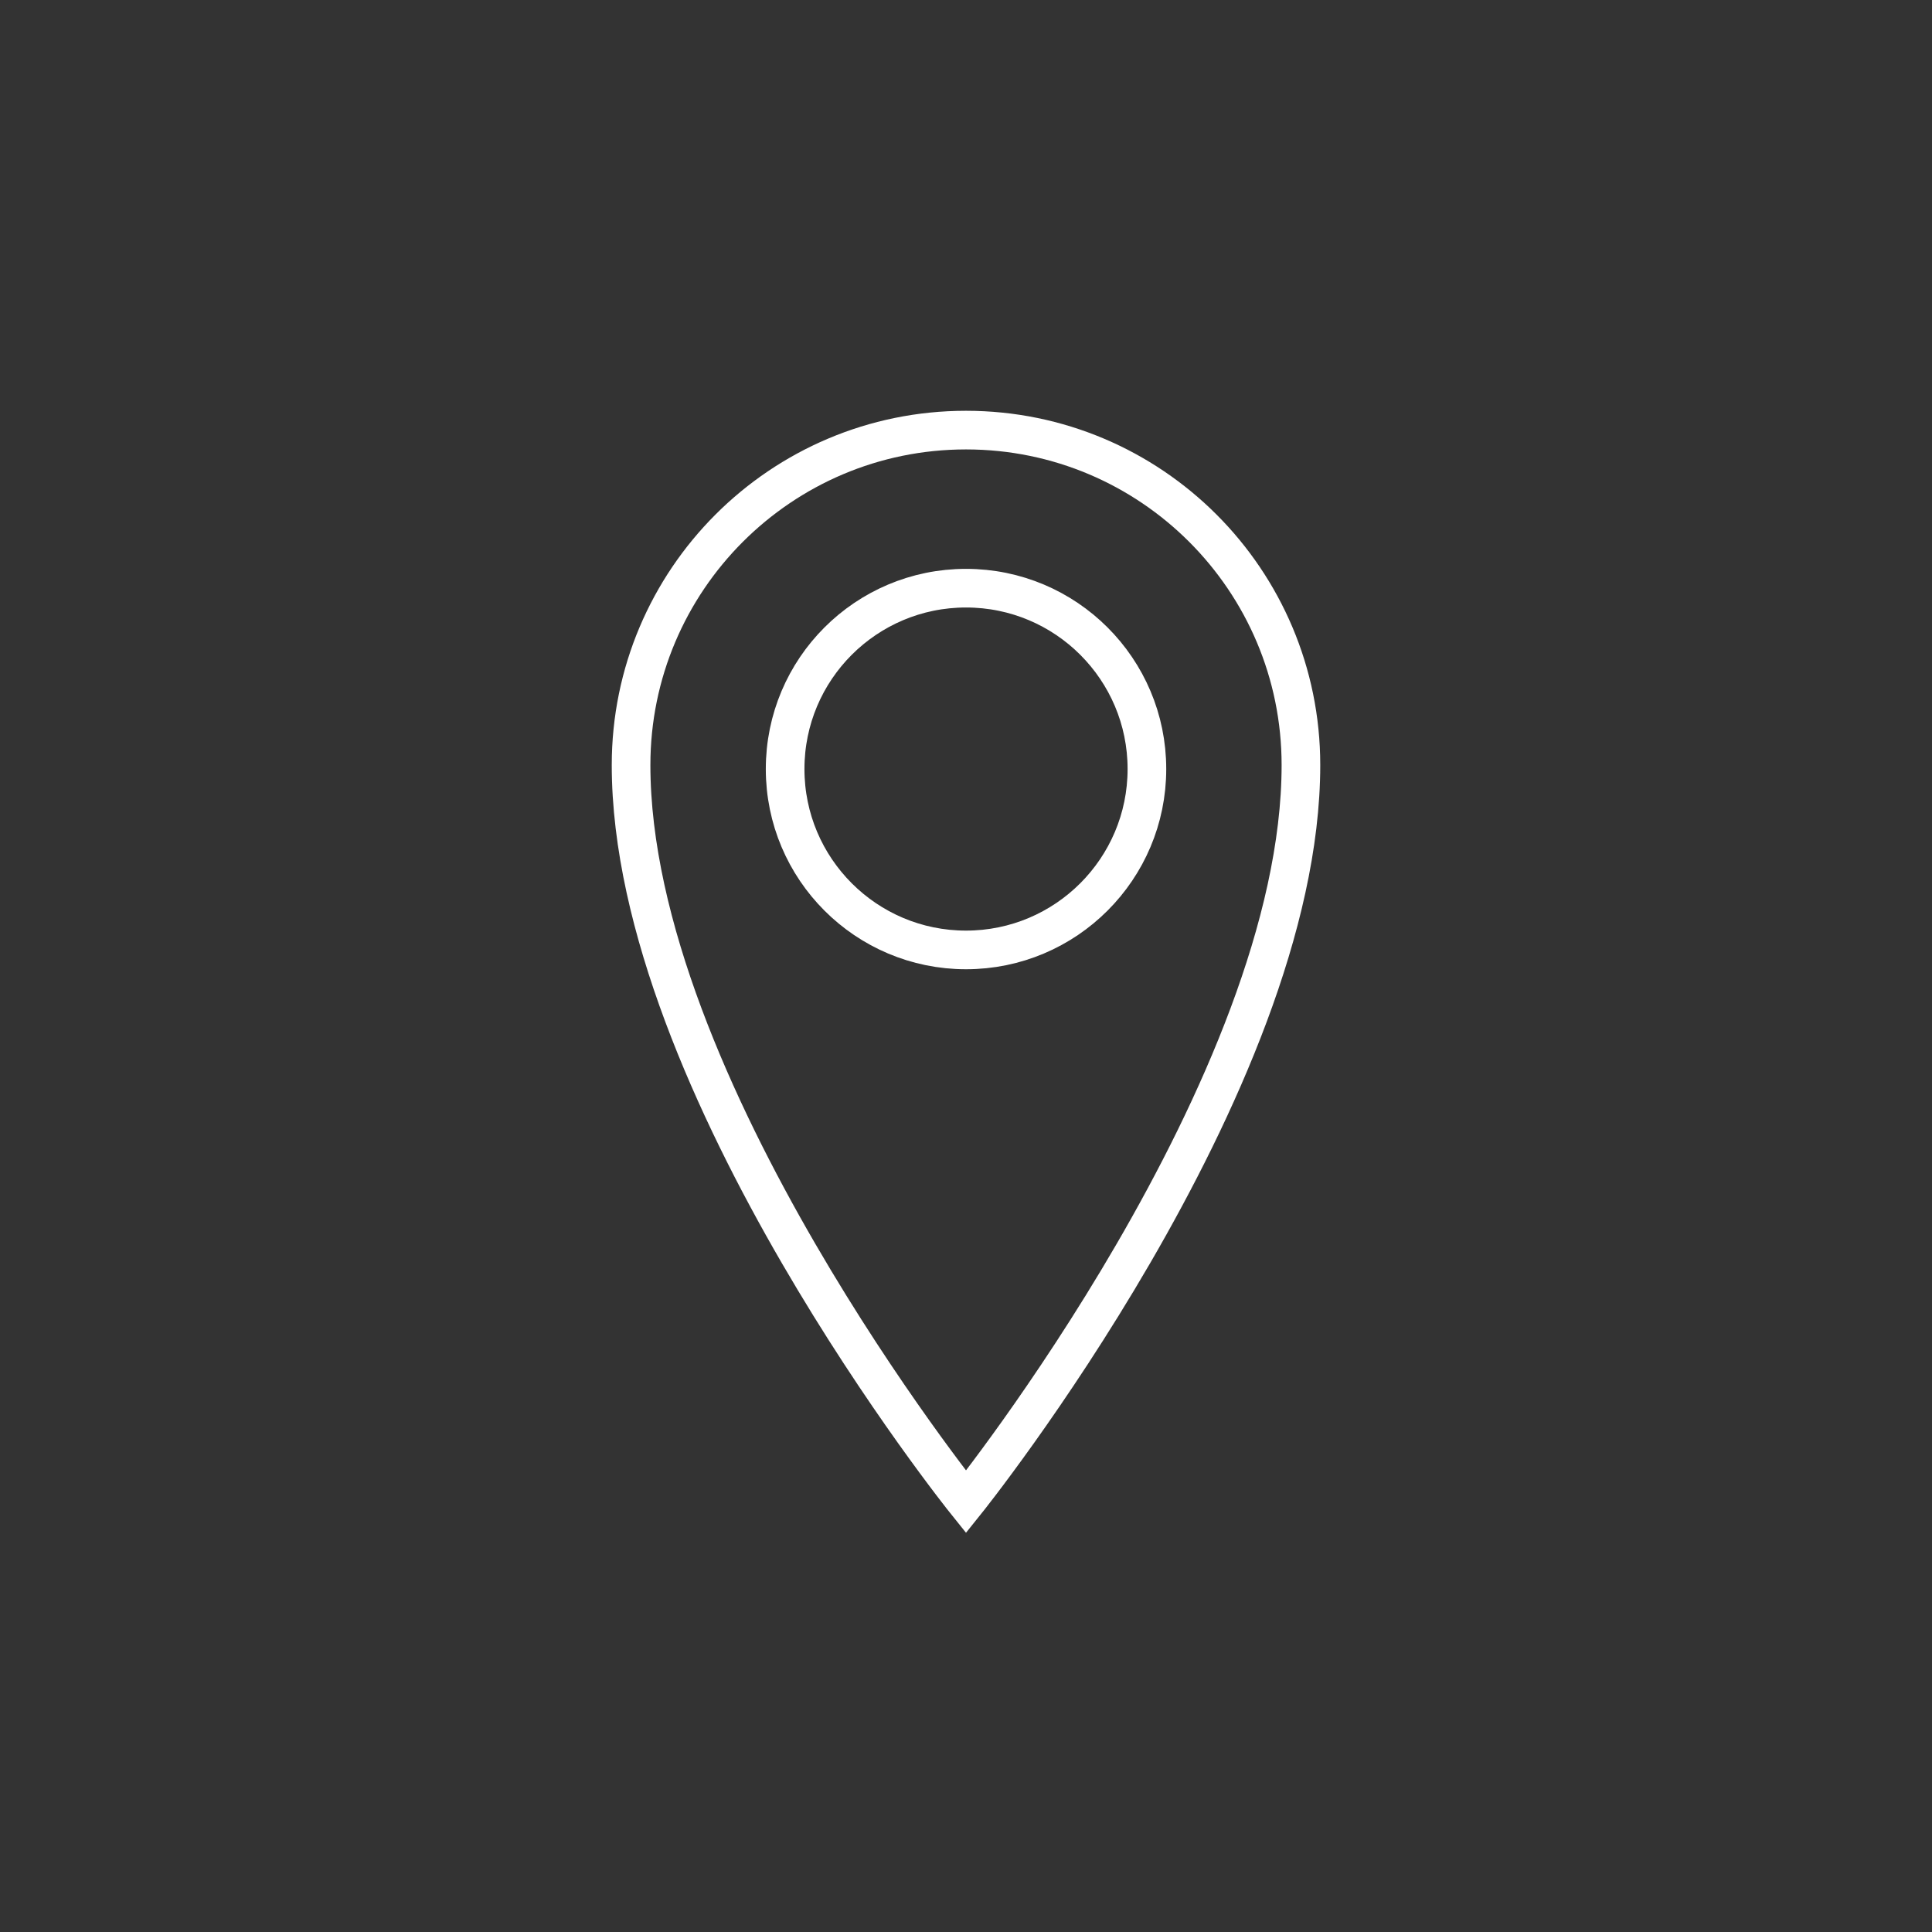<?xml version="1.0" encoding="utf-8"?>
<!-- Generator: Adobe Illustrator 16.0.0, SVG Export Plug-In . SVG Version: 6.00 Build 0)  -->
<!DOCTYPE svg PUBLIC "-//W3C//DTD SVG 1.1//EN" "http://www.w3.org/Graphics/SVG/1.1/DTD/svg11.dtd">
<svg version="1.1" xmlns="http://www.w3.org/2000/svg" xmlns:xlink="http://www.w3.org/1999/xlink" x="0px" y="0px" width="50px"
	 height="50px" viewBox="0 0 50 50" enable-background="new 0 0 50 50" xml:space="preserve">
<rect x="0" y="0" width="50" height="50" fill="#333333" stroke="none"/>
<g id="Footer">
	<g>
		<path fill="none" stroke="#FFFFFF" stroke-miterlimit="10" d="M25,11.131c-4.788,0-8.668,3.881-8.668,8.668
			c0,8.277,8.668,19.07,8.668,19.07s8.668-10.793,8.668-19.07C33.668,15.012,29.789,11.131,25,11.131L25,11.131z M25,24.584
			c-2.585,0-4.681-2.096-4.681-4.682s2.096-4.68,4.681-4.68c2.585,0,4.682,2.094,4.682,4.68S27.585,24.584,25,24.584L25,24.584z
			 M25,24.584"/>
	</g>
</g>
<g id="Header1">
</g>
<g id="Header2">
</g>
<g id="Header3">
</g>
<g id="Header4">
</g>
<g id="Header_Elements">
</g>
<g id="Main_-_PageTarifs">
</g>
<g id="Main_-_PageParcours2">
</g>
<g id="Main_-_PageParcours">
</g>
<g id="Main_-_HomePage">
</g>
<g id="Bandeau_alerte">
</g>
<g id="Logo_blanc" display="none">
</g>
<g id="Logo_couleurs">
</g>
<g id="Repères" display="none">
</g>
</svg>
